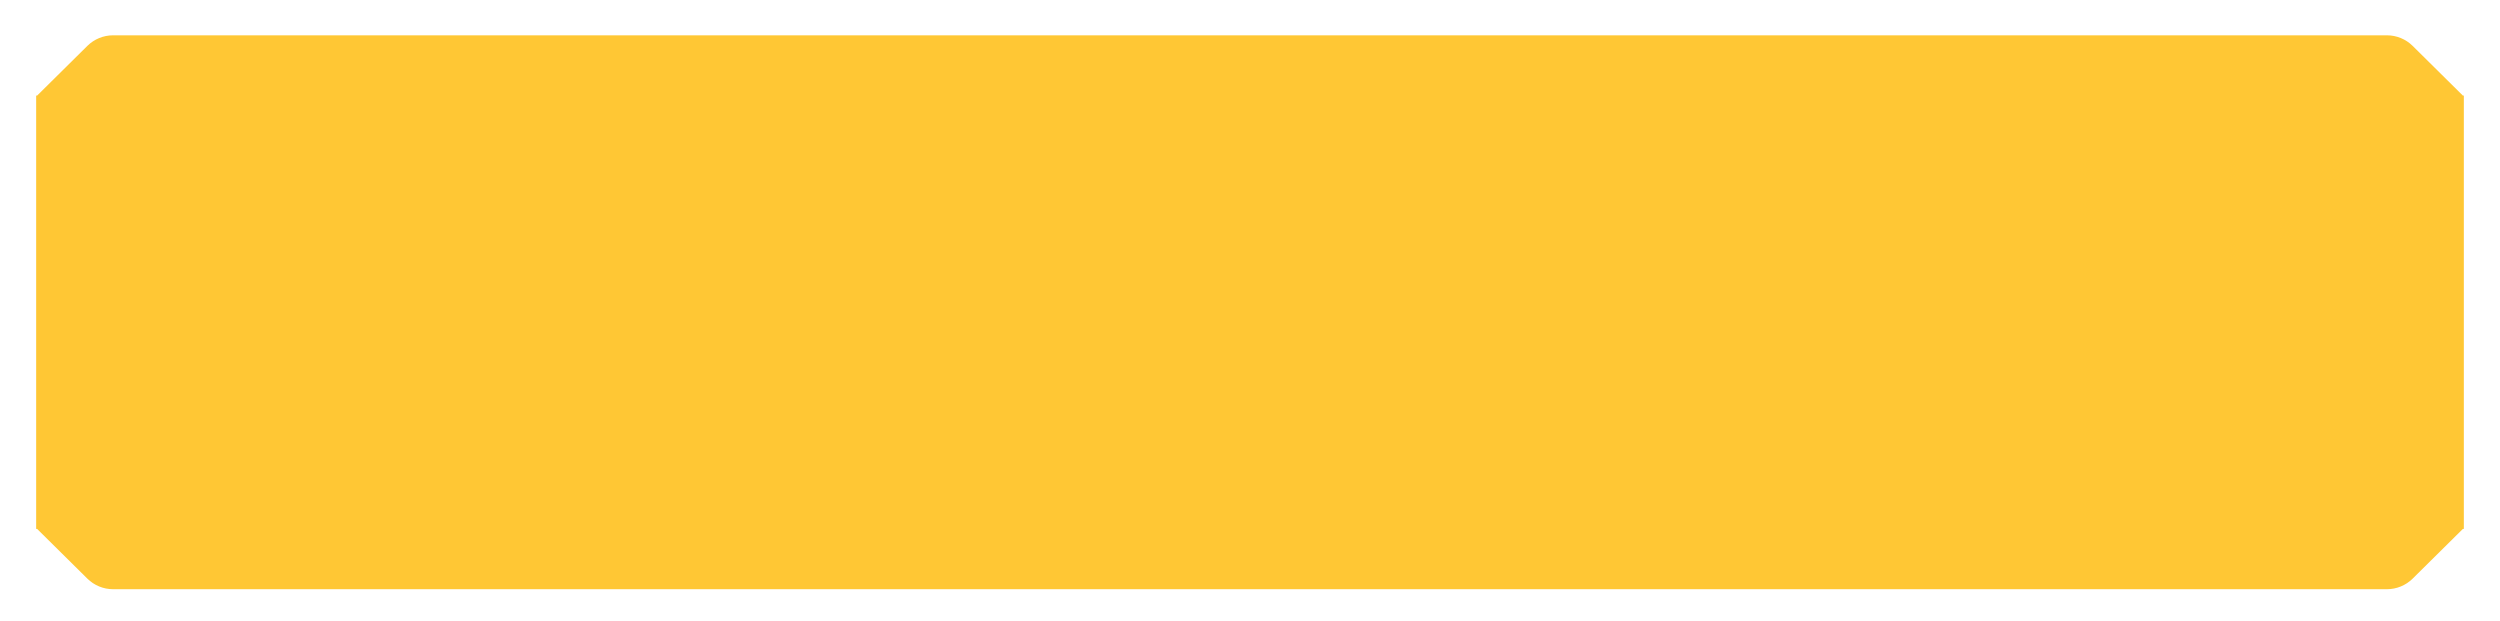 <svg width="342" height="85" viewBox="0 0 342 85" fill="none" xmlns="http://www.w3.org/2000/svg">
<g filter="url(#filter0_d_1641_1316)">
<path d="M5.022 13.072C4.994 13.044 4.947 13.064 4.947 13.103V72.331C4.947 72.37 4.994 72.389 5.022 72.362C5.039 72.345 5.067 72.345 5.084 72.362L11.951 79.157C12.888 80.083 14.151 80.603 15.468 80.603H326.532C327.849 80.603 329.113 80.083 330.049 79.157L336.916 72.362C336.933 72.345 336.961 72.345 336.978 72.362C337.006 72.389 337.053 72.37 337.053 72.331V13.103C337.053 13.064 337.006 13.044 336.978 13.072C336.961 13.089 336.933 13.089 336.916 13.072L330.049 6.277C329.113 5.351 327.849 4.831 326.532 4.831H15.468C14.151 4.831 12.888 5.351 11.951 6.277L5.084 13.072C5.067 13.089 5.039 13.089 5.022 13.072Z" fill="#FFC734"/>
</g>
<defs>
<filter id="filter0_d_1641_1316" x="0.947" y="0.831" width="340.106" height="83.771" filterUnits="userSpaceOnUse" color-interpolation-filters="sRGB">
<feFlood flood-opacity="0" result="BackgroundImageFix"/>
<feColorMatrix in="SourceAlpha" type="matrix" values="0 0 0 0 0 0 0 0 0 0 0 0 0 0 0 0 0 0 127 0" result="hardAlpha"/>
<feOffset/>
<feGaussianBlur stdDeviation="2"/>
<feComposite in2="hardAlpha" operator="out"/>
<feColorMatrix type="matrix" values="0 0 0 0 1 0 0 0 0 0.48 0 0 0 0 0 0 0 0 1 0"/>
<feBlend mode="normal" in2="BackgroundImageFix" result="effect1_dropShadow_1641_1316"/>
<feBlend mode="normal" in="SourceGraphic" in2="effect1_dropShadow_1641_1316" result="shape"/>
</filter>
</defs>
</svg>
